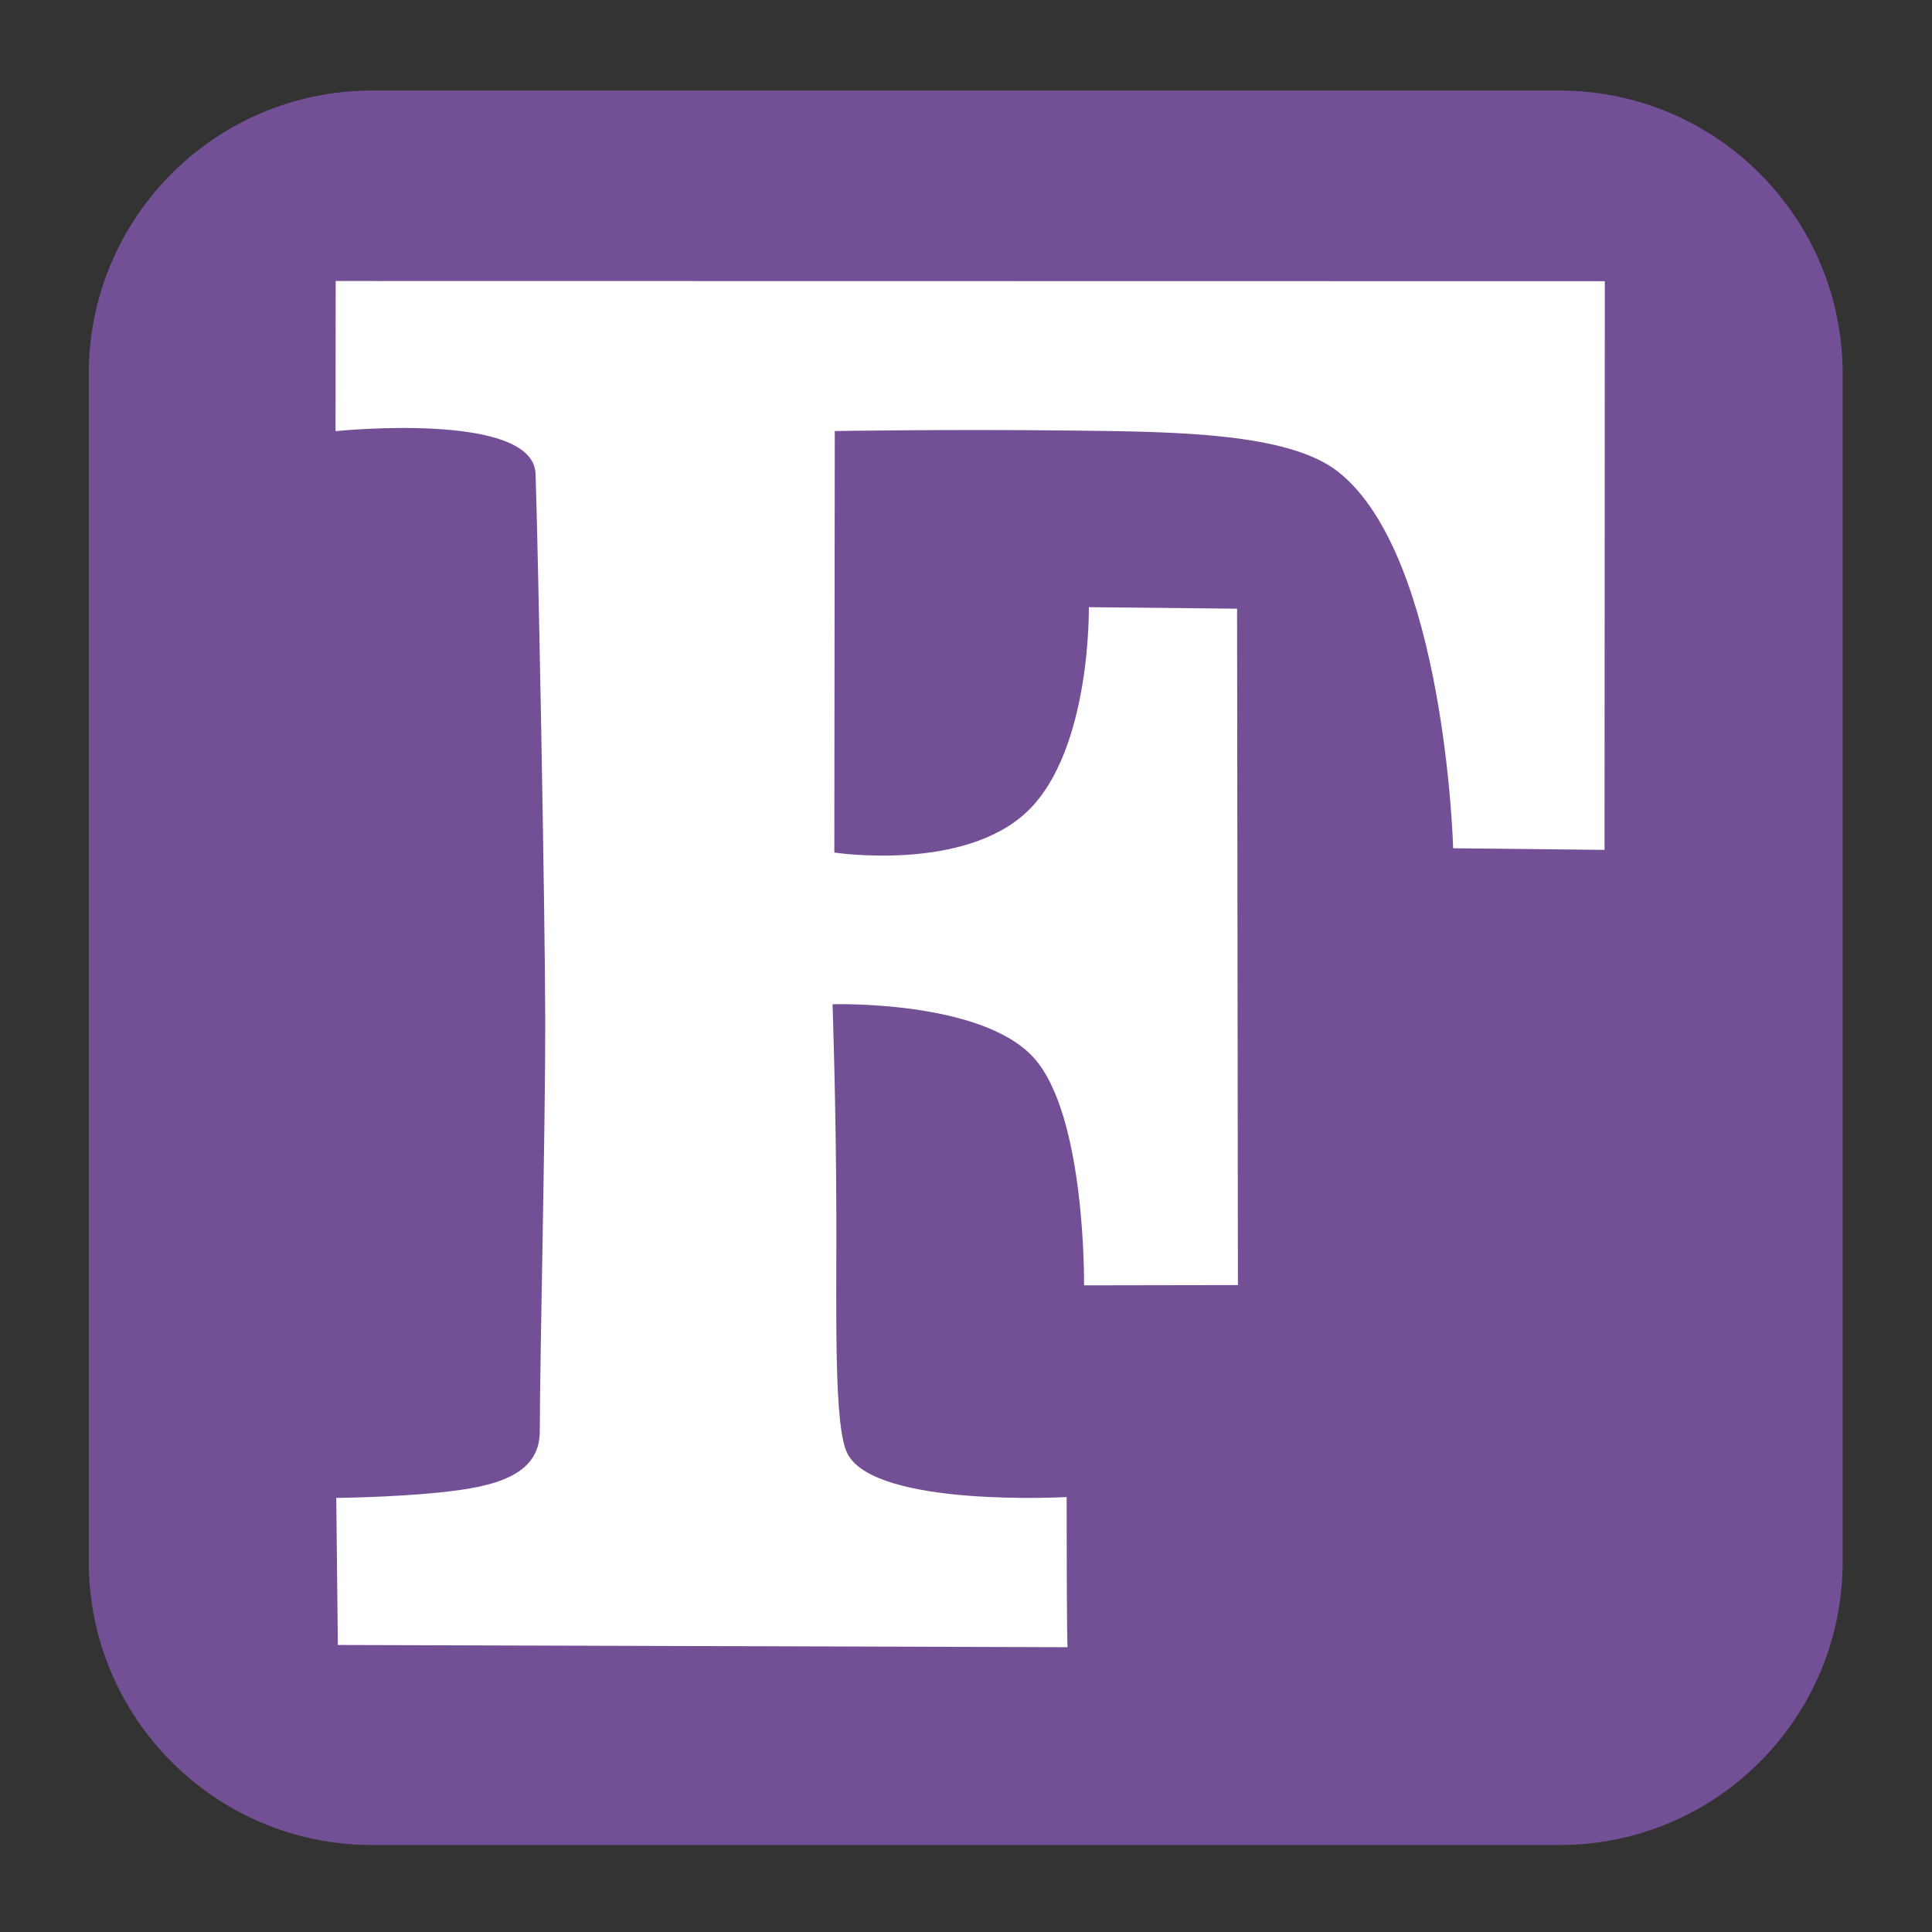 <?xml version="1.0" encoding="UTF-8" standalone="no"?>
<!DOCTYPE svg PUBLIC "-//W3C//DTD SVG 1.1//EN" "http://www.w3.org/Graphics/SVG/1.1/DTD/svg11.dtd">
<!-- Created with Vectornator (http://vectornator.io/) -->
<svg height="100%" stroke-miterlimit="10" style="fill-rule:nonzero;clip-rule:evenodd;stroke-linecap:round;stroke-linejoin:round;" version="1.1" viewBox="0 0 1080 1080" width="100%" xml:space="preserve" xmlns="http://www.w3.org/2000/svg" xmlns:xlink="http://www.w3.org/1999/xlink">
<rect x="0" y="0" width="1080" height="1080" fill="#333333" stroke="none"/>
<defs/>
<g id="Layer-1">
<path d="M142.691 108.664L901.622 108.664L901.622 976.92L142.691 976.92L142.691 108.664Z" fill="#ffffff" fill-rule="nonzero" opacity="1" stroke="none"/>
<path d="M207.969 50.625C120.521 50.625 49.625 121.521 49.625 208.969C49.625 210.266 49.625 871.734 49.625 873.031C49.625 960.479 120.521 1031.37 207.969 1031.38L871.75 1031.38C959.198 1031.38 1030.06 960.479 1030.06 873.031L1030.06 208.969C1030.06 121.521 959.198 50.625 871.75 50.625L207.969 50.625ZM187.647 157.086L897.098 157.201C897.098 157.201 896.944 393.163 896.944 475.088L812.331 474.181C812.331 474.181 807.921 310.803 747.984 263.694C720.161 241.826 657.109 241.313 597.997 240.662C529.767 239.91 466.641 240.951 466.641 240.951L466.392 476.582C466.392 476.582 538.929 487.677 574.498 453.386C610.067 419.095 608.668 339.417 608.668 339.417L691.531 340.26L692.006 718.369L605.982 718.516C605.982 718.516 607.166 623.354 577.707 591.094C548.249 558.834 465.415 561.383 465.415 561.383C465.415 561.383 467.351 618.154 467.521 677.798C467.688 736.357 466.016 797.668 473.76 812.641C489.392 842.863 596.272 836.861 596.272 836.861C596.272 918.787 596.758 920.797 596.758 920.797L188.862 919.551L187.976 837.341C187.976 837.341 219.046 837.048 245.841 834.29C275.525 831.233 301.66 825.259 301.738 800.28C301.885 752.755 304.878 632.401 304.792 570.979C304.704 507.664 300.68 300.06 299.371 264.821C298.062 229.582 187.57 241.013 187.57 241.013L187.647 157.086Z" fill="#735095" fill-rule="nonzero" opacity="1" stroke="none"/>
</g>
</svg>
